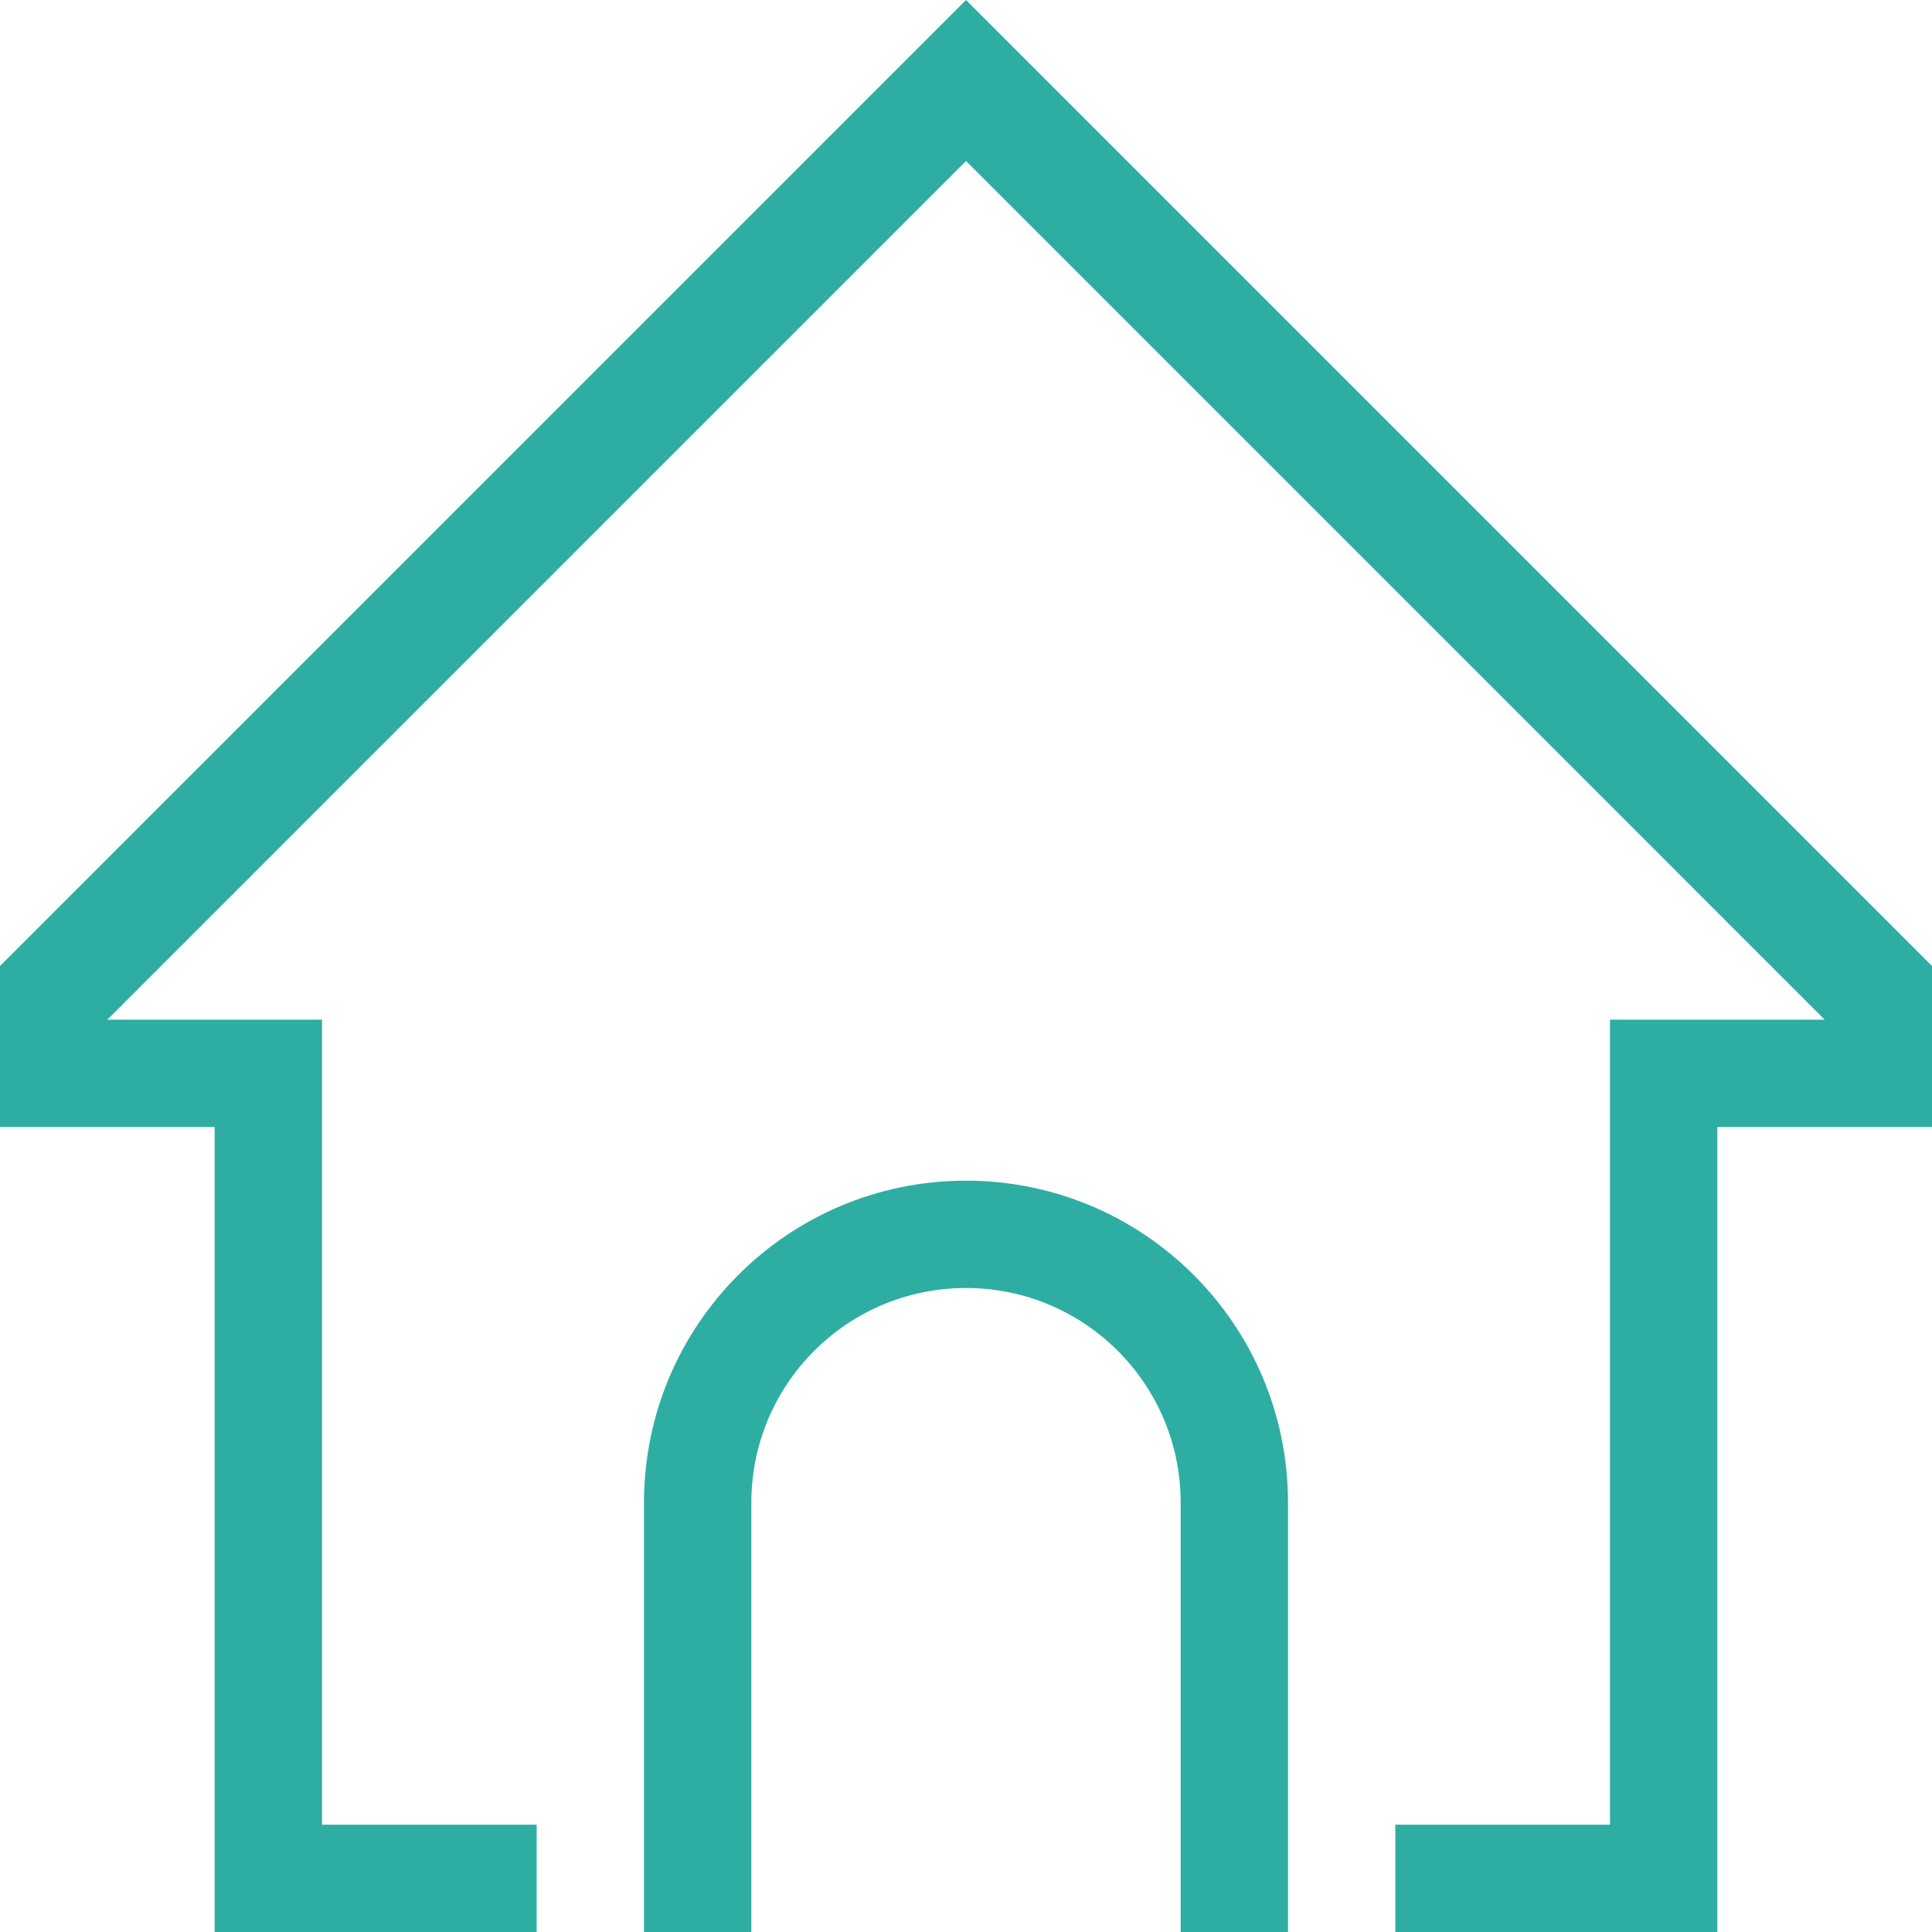 <svg xmlns="http://www.w3.org/2000/svg" width="18" height="18" viewBox="0 0 18 18">
  <path fill="#2EADA3" fill-rule="evenodd" d="M1,9.5 L3,9.5 L3,17 L5,17 L5,18 L2,18 L2,10.5 L0,10.5 L0,9 L9,0 L18,9 L18,10.5 L16,10.5 L16,18 L13,18 L13,17 L15,17 L15,9.5 L17,9.5 L9,1.5 L1,9.5 Z M11,18 L11,14 C11,12.895 10.105,12 9,12 C7.895,12 7,12.895 7,14 L7,18 L6,18 L6,14 C6,12.343 7.343,11 9,11 C10.657,11 12,12.343 12,14 L12,18 L11,18 Z"/>
</svg>
